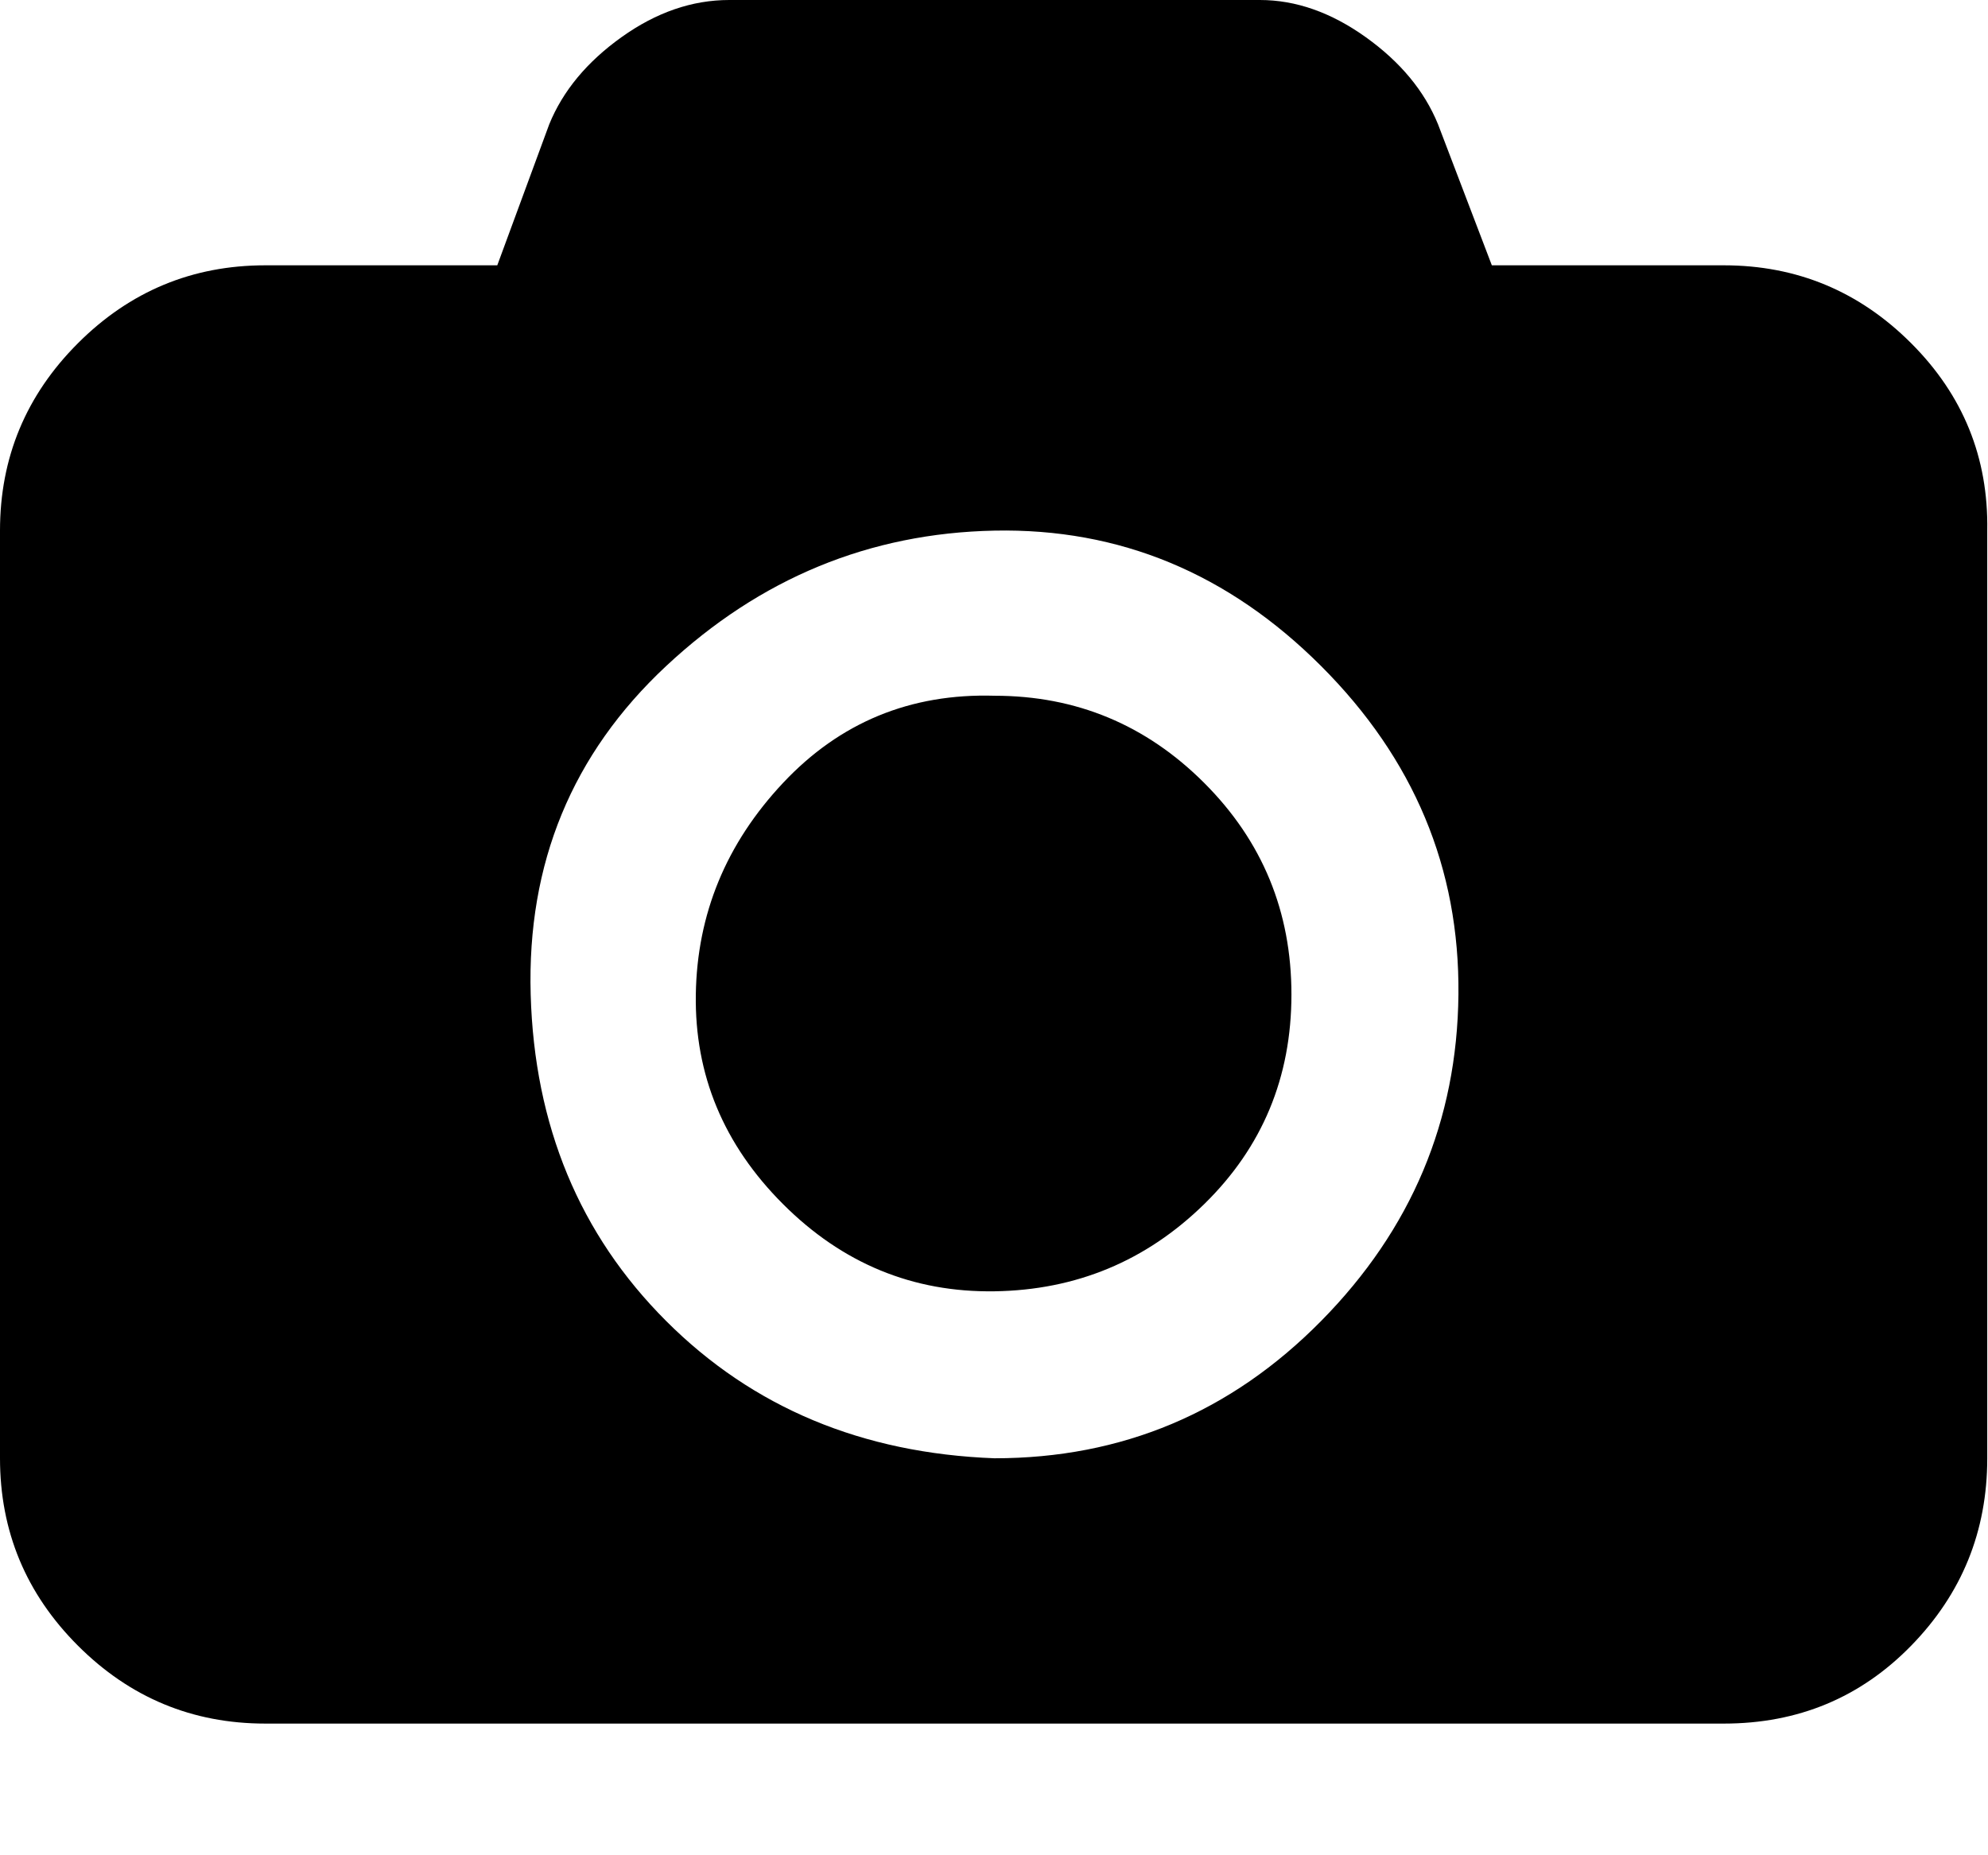 <svg xmlns="http://www.w3.org/2000/svg" viewBox="0 0 1071.4 1000"><path d="M536 375q66 0 113 47t47 114-47 113-113 47-114-47-47-113 47-114 114-47zm393-232q59 0 101 42t41 101v500q0 59-41 101t-101 42H143q-59 0-101-42T0 786V286q0-59 42-101t101-42h125l28-76q11-27 39-47t58-20h286q29 0 57 20t39 47l29 76h125zM536 786q103 0 176-74t74-176-74-177-176-73-177 73-73 177 73 176 177 74z"/></svg>